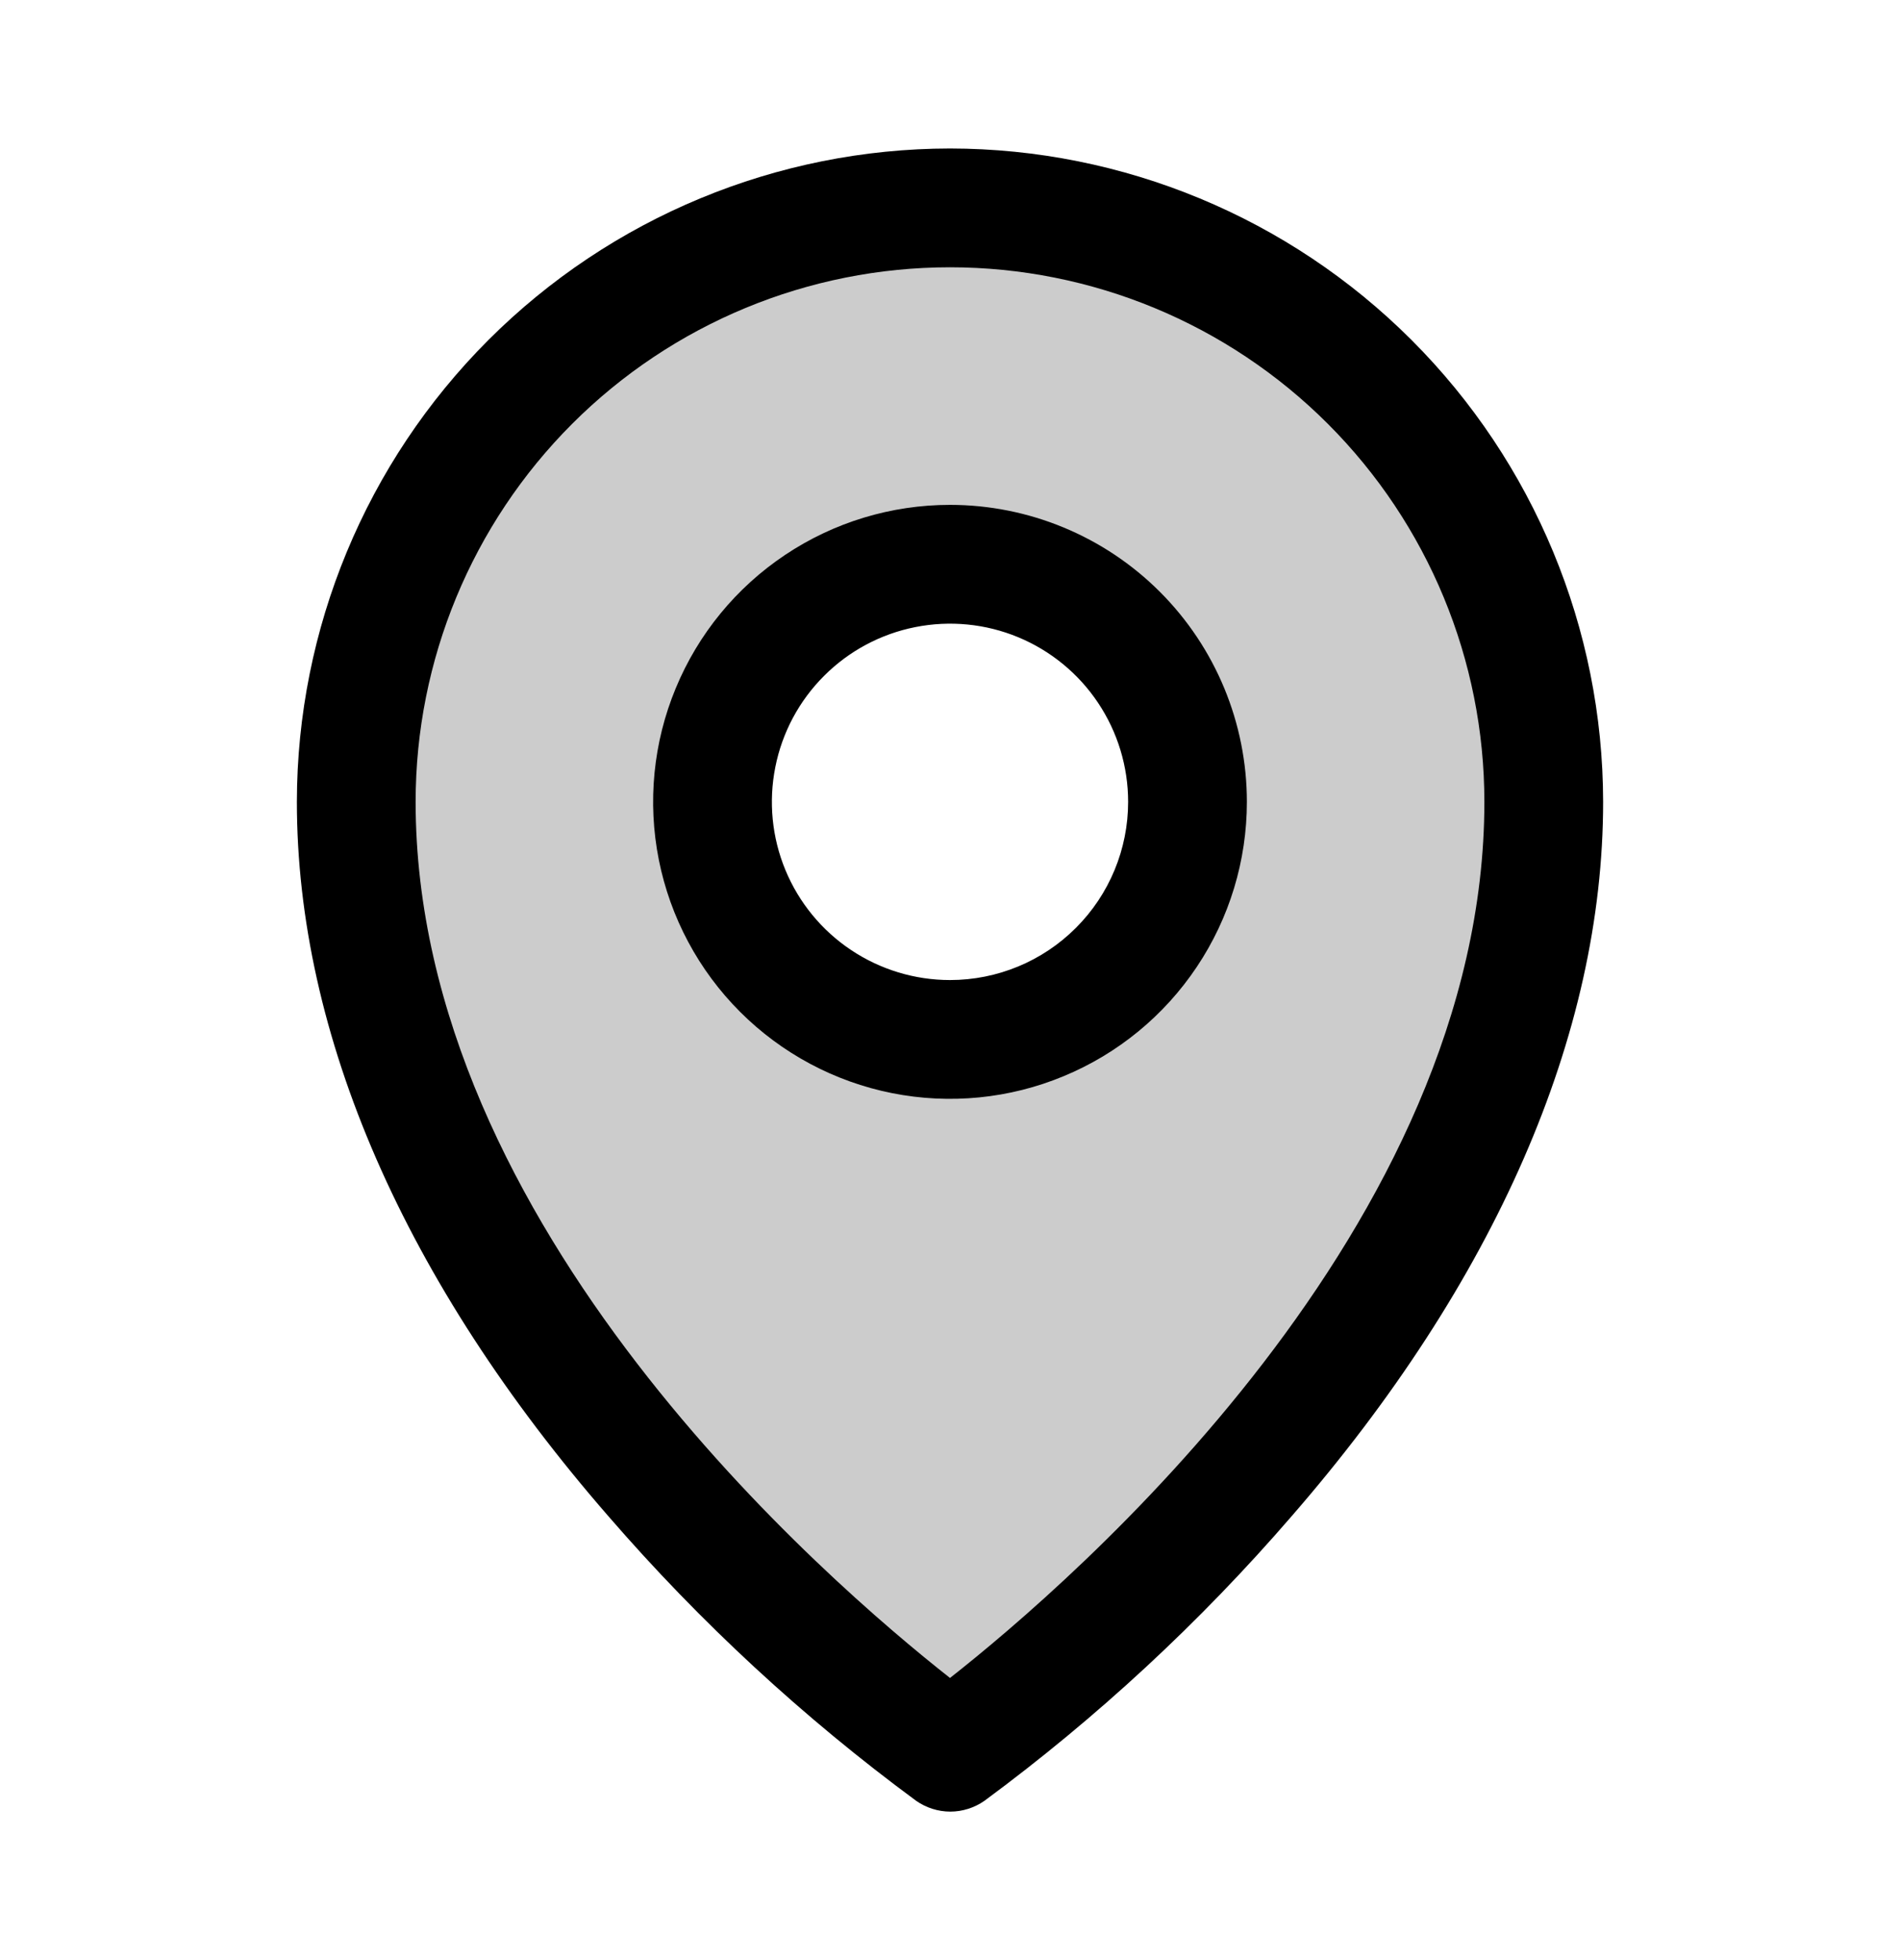 <svg width="32" height="33" viewBox="0 0 32 33" fill="none" xmlns="http://www.w3.org/2000/svg">
<path opacity="0.2" d="M16 3.5C13.348 3.5 10.804 4.554 8.929 6.429C7.054 8.304 6 10.848 6 13.5C6 22.5 16 29.5 16 29.5C16 29.5 26 22.5 26 13.5C26 10.848 24.946 8.304 23.071 6.429C21.196 4.554 18.652 3.5 16 3.5ZM16 17.5C15.209 17.5 14.435 17.265 13.778 16.826C13.12 16.386 12.607 15.762 12.305 15.031C12.002 14.3 11.922 13.496 12.077 12.72C12.231 11.944 12.612 11.231 13.172 10.672C13.731 10.112 14.444 9.731 15.22 9.577C15.996 9.423 16.8 9.502 17.531 9.804C18.262 10.107 18.886 10.62 19.326 11.278C19.765 11.935 20 12.709 20 13.5C20 14.561 19.579 15.578 18.828 16.328C18.078 17.079 17.061 17.5 16 17.5Z" fill="black"/>
<path d="M16 8.5C15.011 8.5 14.044 8.793 13.222 9.343C12.4 9.892 11.759 10.673 11.381 11.587C11.002 12.5 10.903 13.505 11.096 14.476C11.289 15.445 11.765 16.336 12.464 17.035C13.164 17.735 14.055 18.211 15.024 18.404C15.995 18.597 17 18.498 17.913 18.119C18.827 17.741 19.608 17.1 20.157 16.278C20.707 15.456 21 14.489 21 13.5C21 12.174 20.473 10.902 19.535 9.964C18.598 9.027 17.326 8.5 16 8.5ZM16 16.5C15.407 16.5 14.827 16.324 14.333 15.994C13.84 15.665 13.455 15.196 13.228 14.648C13.001 14.1 12.942 13.497 13.058 12.915C13.173 12.333 13.459 11.798 13.879 11.379C14.298 10.959 14.833 10.673 15.415 10.558C15.997 10.442 16.6 10.501 17.148 10.728C17.696 10.955 18.165 11.34 18.494 11.833C18.824 12.327 19 12.907 19 13.5C19 14.296 18.684 15.059 18.121 15.621C17.559 16.184 16.796 16.5 16 16.5ZM16 2.5C13.084 2.503 10.288 3.663 8.225 5.725C6.163 7.788 5.003 10.584 5 13.5C5 17.425 6.814 21.585 10.25 25.531C11.794 27.314 13.532 28.92 15.431 30.319C15.599 30.436 15.8 30.5 16.005 30.5C16.21 30.5 16.411 30.436 16.579 30.319C18.475 28.92 20.209 27.314 21.75 25.531C25.181 21.585 27 17.425 27 13.5C26.997 10.584 25.837 7.788 23.774 5.725C21.712 3.663 18.916 2.503 16 2.5ZM16 28.25C13.934 26.625 7 20.656 7 13.5C7 11.113 7.948 8.824 9.636 7.136C11.324 5.448 13.613 4.5 16 4.5C18.387 4.5 20.676 5.448 22.364 7.136C24.052 8.824 25 11.113 25 13.5C25 20.654 18.066 26.625 16 28.25Z" fill="black"/>
</svg>
